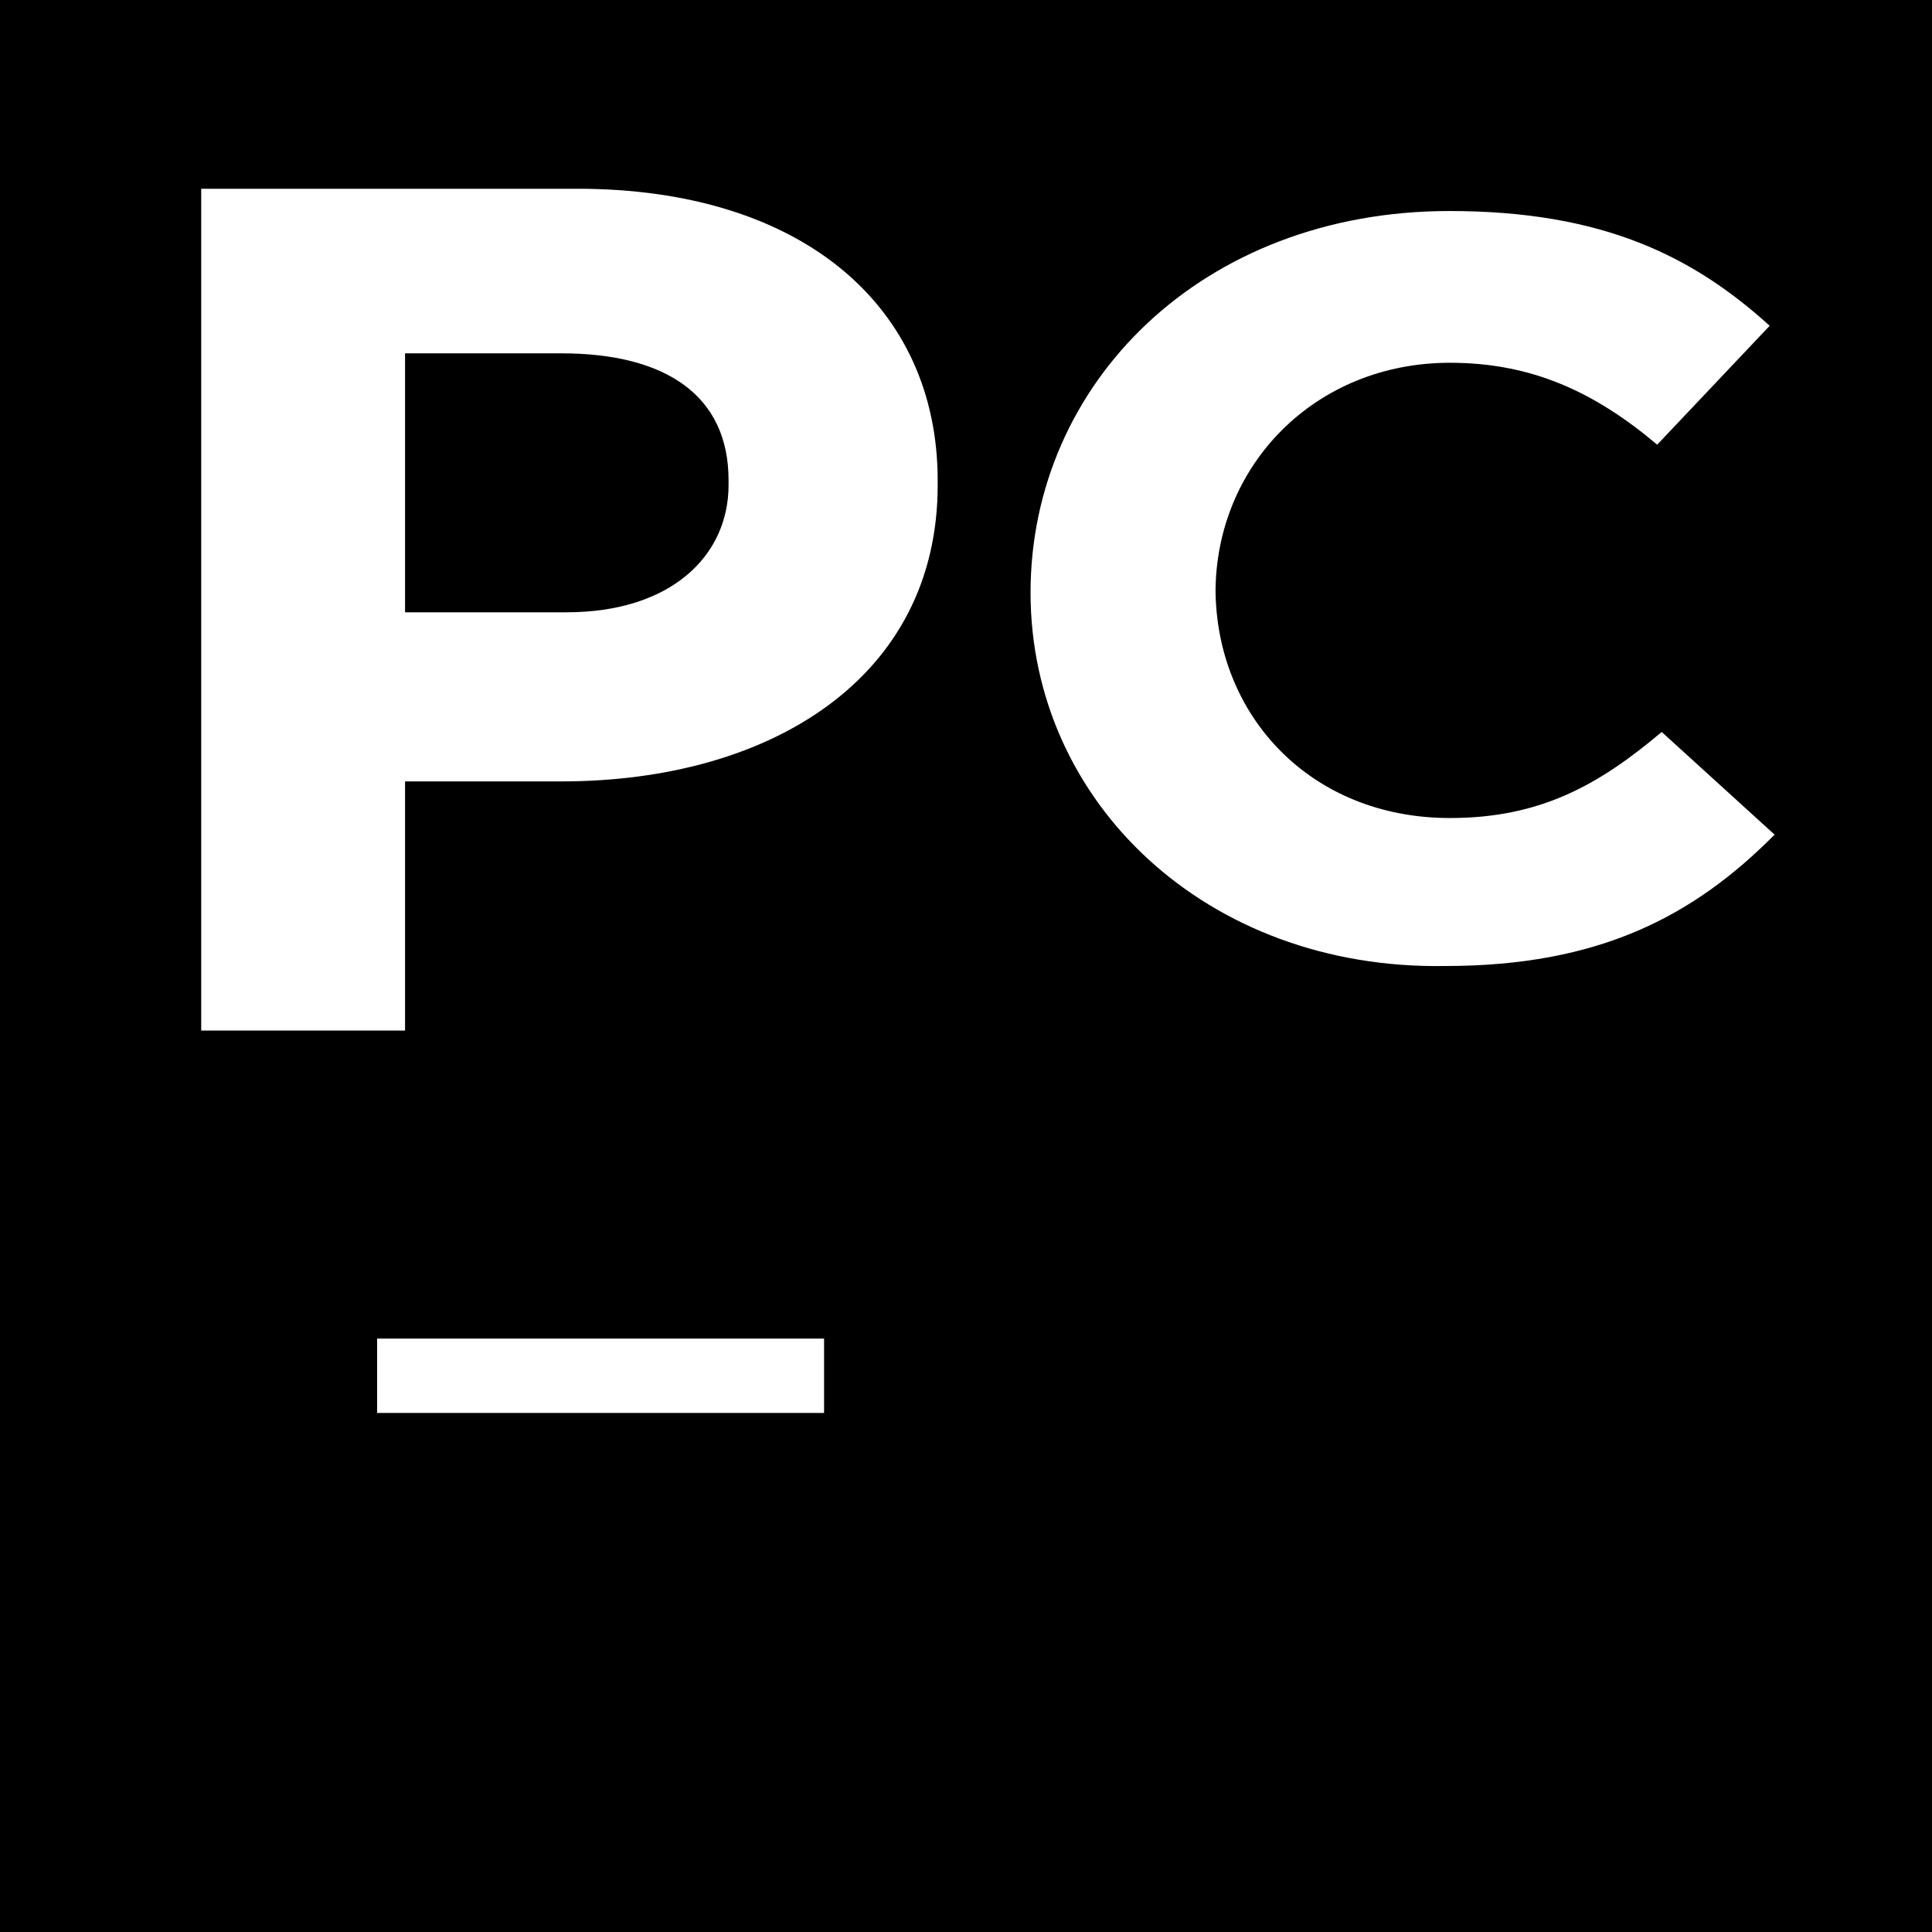 <?xml version="1.0" encoding="utf-8"?>
<!-- Generator: Adobe Illustrator 23.0.3, SVG Export Plug-In . SVG Version: 6.00 Build 0)  -->
<svg version="1.1" id="Layer_1" xmlns="http://www.w3.org/2000/svg" xmlns:xlink="http://www.w3.org/1999/xlink" x="0px" y="0px"
	 viewBox="0 0 511.8 511.8" style="enable-background:new 0 0 511.8 511.8;" xml:space="preserve">
<style type="text/css">
	.st0{fill:#FFFFFF;}
</style>
<title>pycharm</title>
<rect width="511.8" height="511.8"/>
<rect x="99.9" y="354.6" class="st0" width="118.4" height="19.7"/>
<path class="st0" d="M51.9,50h101c59.5,0,95.5,31.1,95.5,77.3v1.2c0,51.1-44.3,78.5-99.7,78.5h-41.4V273h-54V50H51.9z M150.1,162.2
	c27.7,0,42.9-15,42.9-33.7v-1.3c0-22.4-16.6-33.6-44.3-33.6h-41.4v68.6L150.1,162.2z"/>
<path class="st0" d="M273,157L273,157c0-55.4,45.4-101.1,111-101.1c40.6,0,64.5,12,84.8,30.4L439,117.8
	c-16.7-14.1-33.4-21.7-54.9-21.7c-35.8,0-62.1,27.2-62.1,60.9v-1.2c0,33.7,25.1,60.9,62.1,60.9c23.9,0,39.4-8.7,56.1-22.8l29.9,27.2
	c-21.5,21.7-46.6,34.8-87.2,34.8C319.6,257,273,212.4,273,157"/>
</svg>
